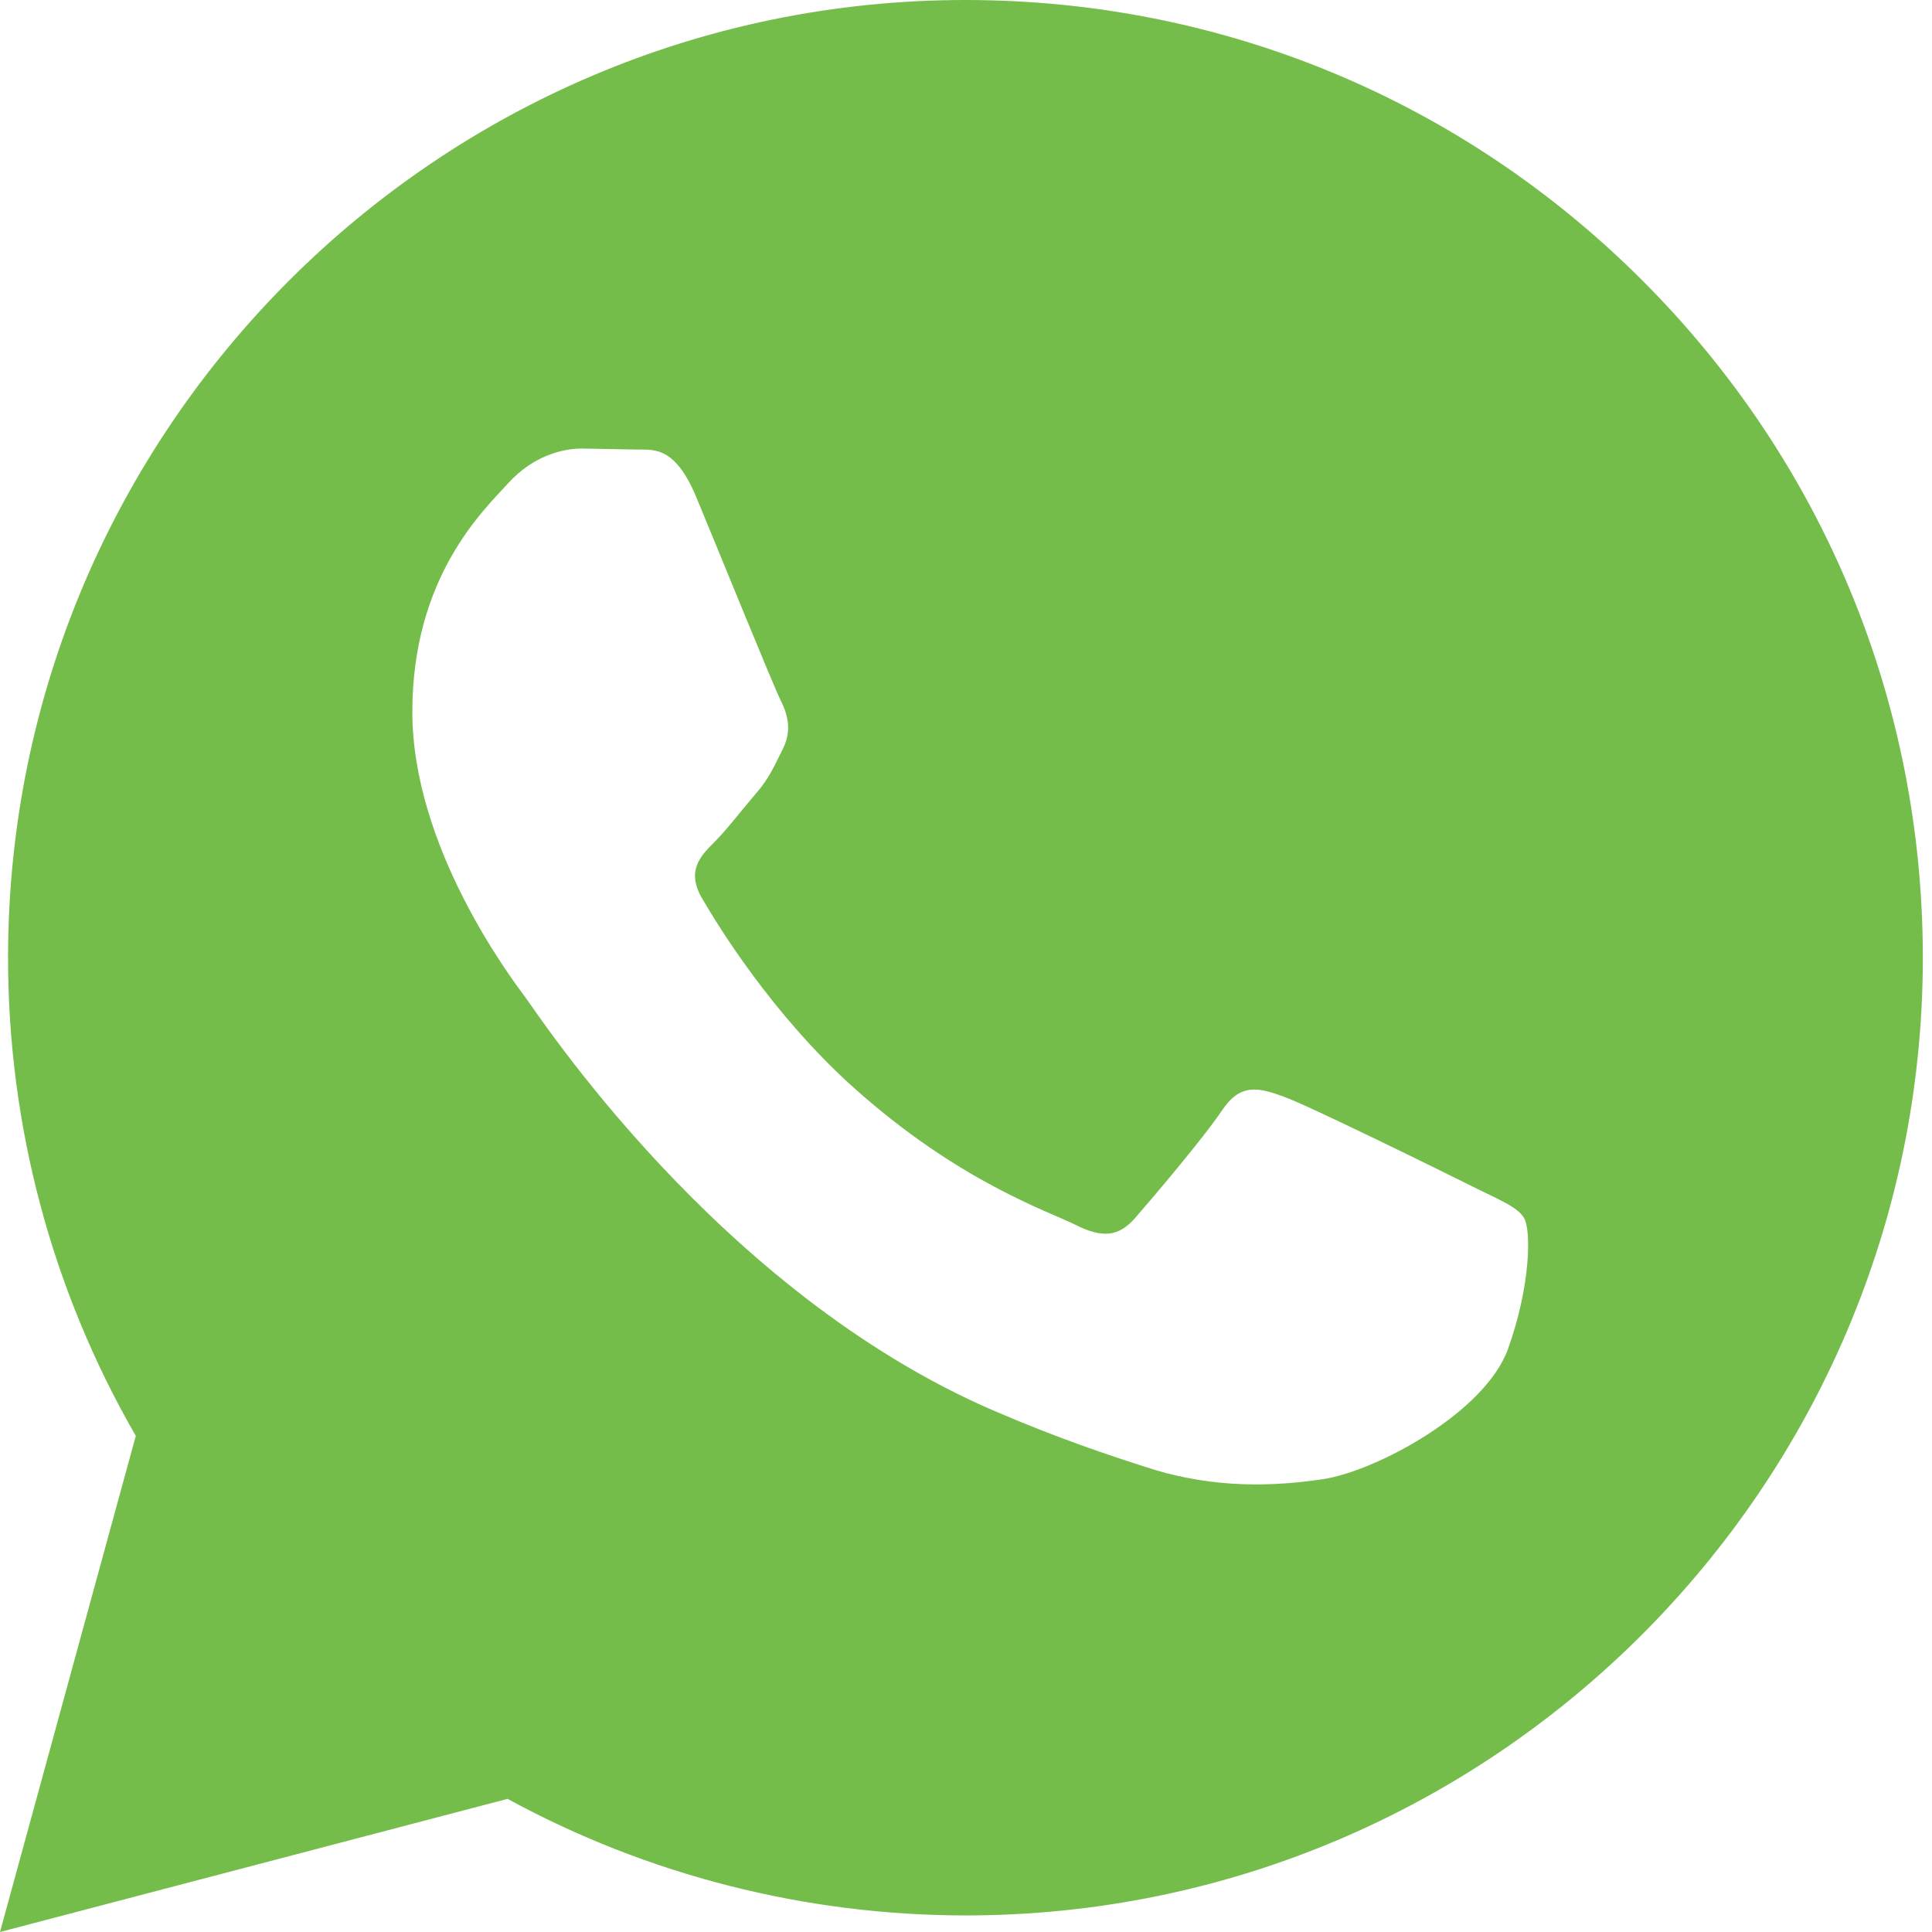 <svg width="35" height="35" viewBox="0 0 35 35" fill="none" xmlns="http://www.w3.org/2000/svg">
<path fill-rule="evenodd" clip-rule="evenodd" d="M0 35L2.46 26.012C0.942 23.381 0.144 20.399 0.146 17.341C0.15 7.78 7.93 0 17.49 0C22.129 0.001 26.483 1.808 29.759 5.087C33.033 8.365 34.835 12.723 34.834 17.357C34.829 26.919 27.049 34.7 17.49 34.7C14.588 34.698 11.728 33.97 9.195 32.588L0 35ZM27.61 22.066C27.486 21.858 27.155 21.735 26.656 21.485C26.159 21.236 23.714 20.032 23.257 19.867C22.802 19.701 22.471 19.617 22.138 20.116C21.806 20.613 20.852 21.735 20.563 22.066C20.273 22.397 19.982 22.439 19.485 22.19C18.988 21.94 17.385 21.417 15.485 19.721C14.007 18.402 13.008 16.774 12.719 16.275C12.429 15.778 12.688 15.509 12.936 15.261C13.161 15.038 13.433 14.68 13.683 14.389C13.935 14.101 14.017 13.894 14.185 13.561C14.35 13.229 14.268 12.938 14.143 12.689C14.017 12.441 13.023 9.993 12.61 8.997C12.205 8.028 11.795 8.158 11.49 8.143L10.536 8.126C10.205 8.126 9.666 8.25 9.211 8.749C8.756 9.248 7.47 10.449 7.47 12.898C7.47 15.346 9.253 17.711 9.5 18.043C9.75 18.374 13.007 23.398 17.995 25.552C19.182 26.064 20.109 26.37 20.831 26.6C22.022 26.978 23.107 26.924 23.964 26.797C24.919 26.655 26.906 25.594 27.321 24.432C27.736 23.269 27.736 22.273 27.61 22.066Z" fill="#75BD4B"/>
</svg>
